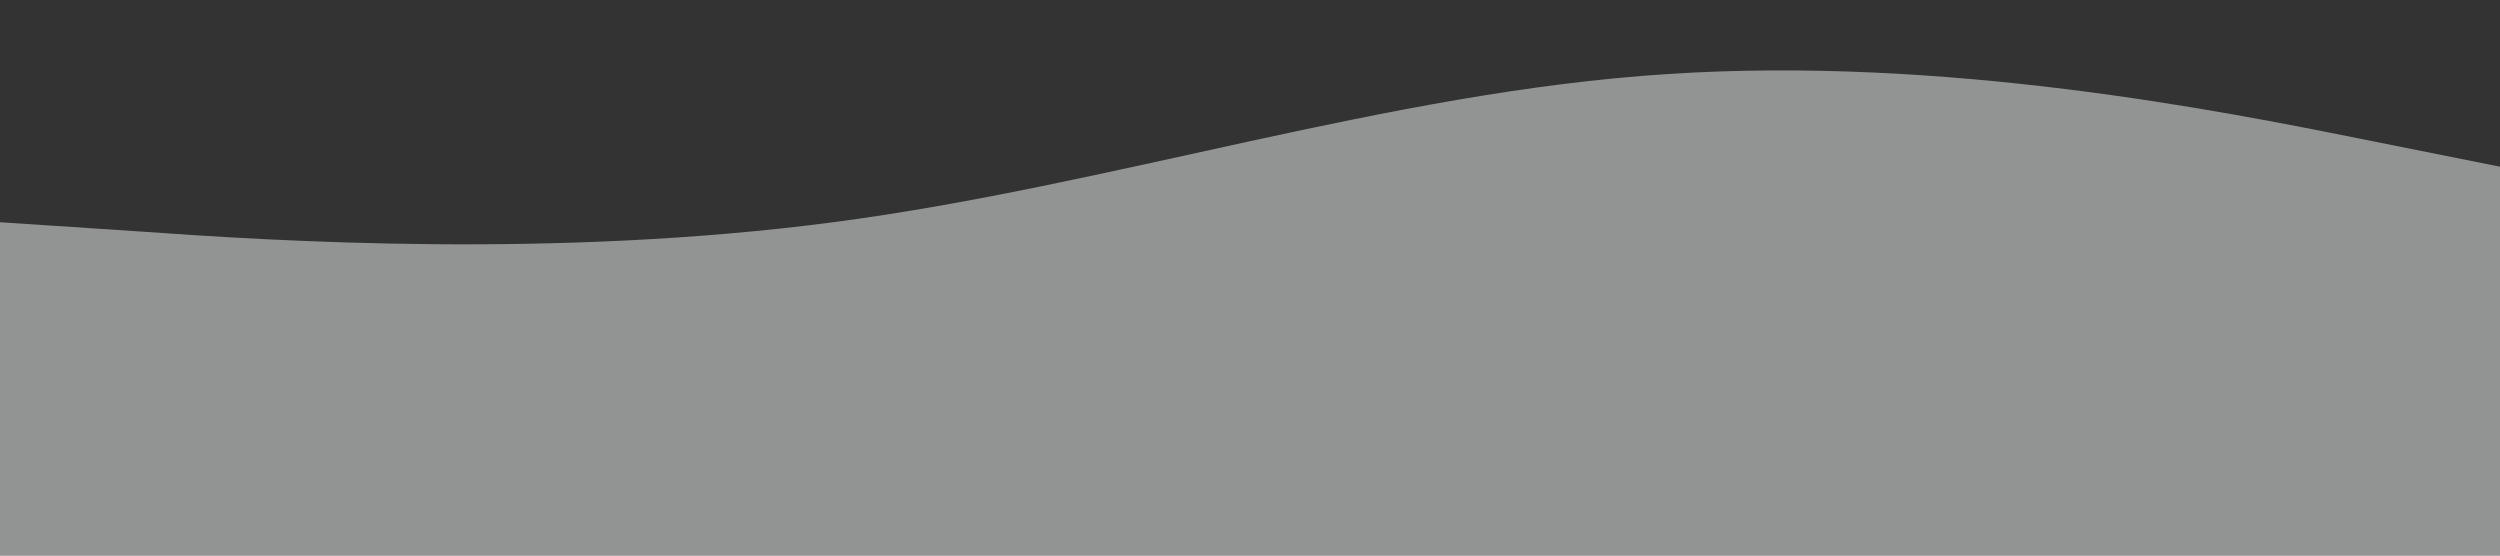<?xml version="1.0" standalone="no"?><svg xmlns="http://www.w3.org/2000/svg" viewBox="0 0 1440 320"><rect x="0" y="0" width="1440" height="320" fill="#333333" stroke="none"/><path fill="#f3f4f5" fill-opacity="0.5" d="M0,128L80,133.3C160,139,320,149,480,128C640,107,800,53,960,42.7C1120,32,1280,64,1360,80L1440,96L1440,320L1360,320C1280,320,1120,320,960,320C800,320,640,320,480,320C320,320,160,320,80,320L0,320Z"></path></svg>